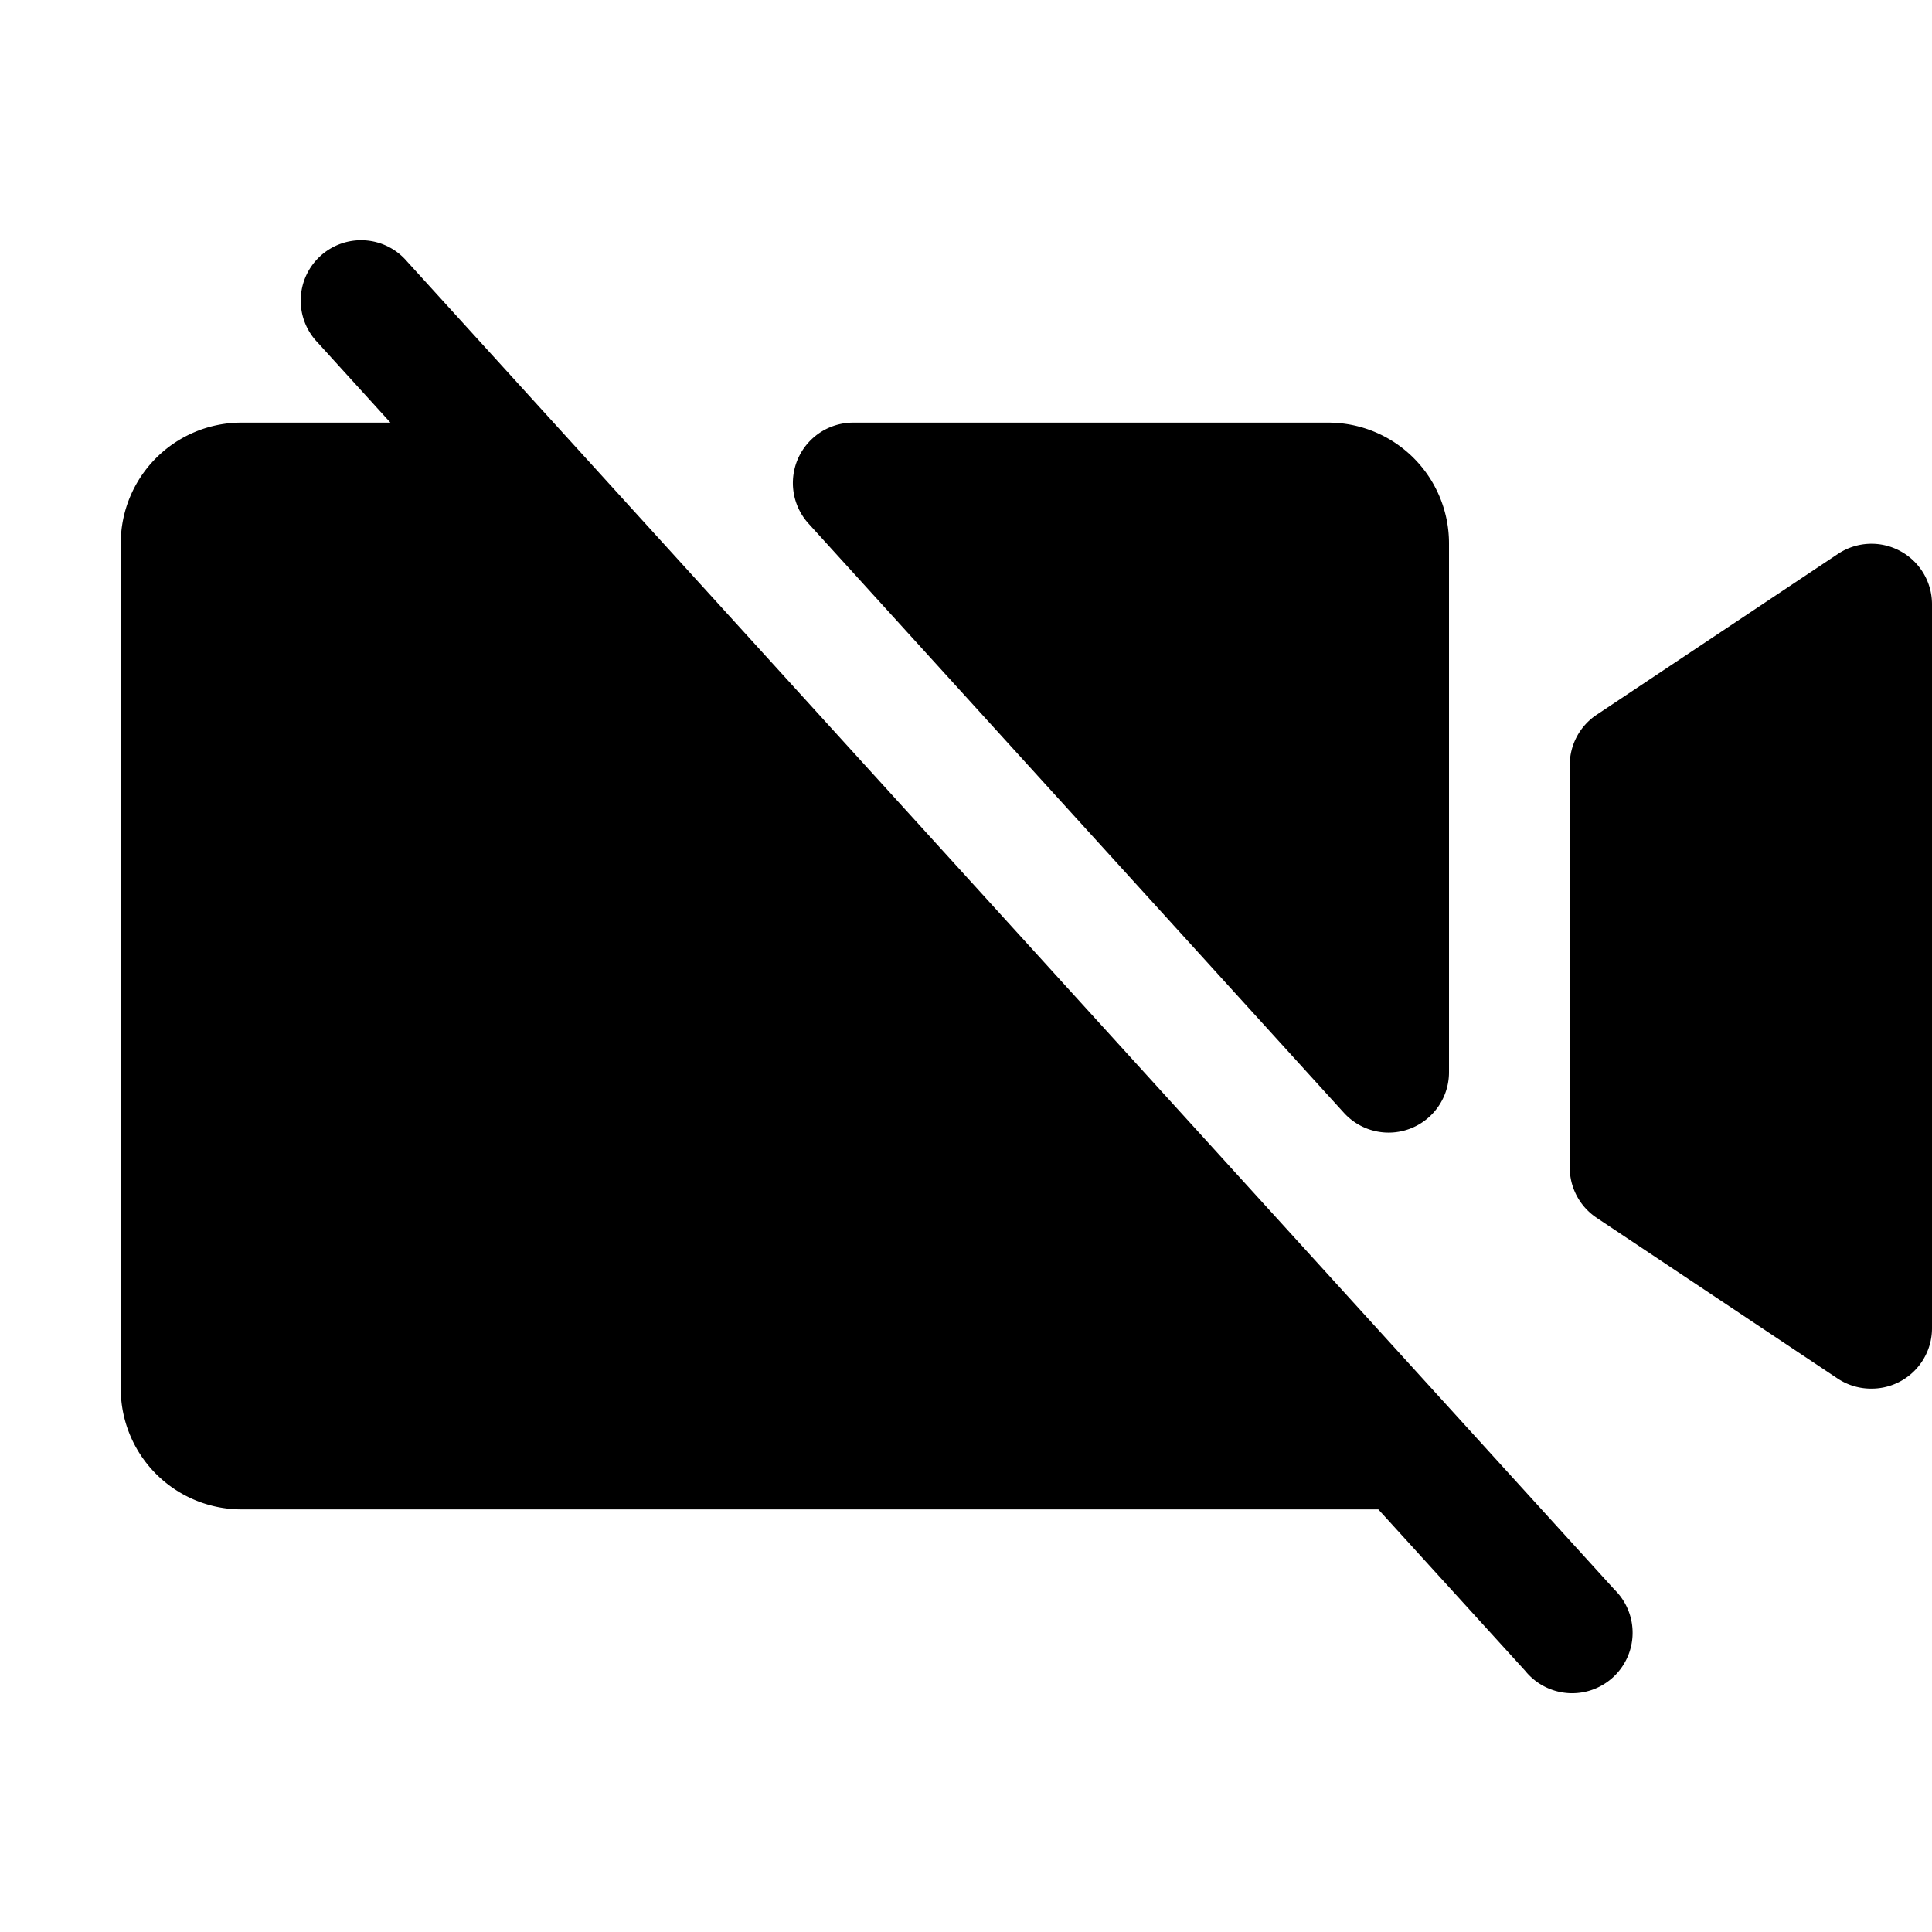 <svg width="24" height="24" viewBox="0 0 24 24" fill="currentColor" xmlns="http://www.w3.org/2000/svg"><path d="M20.055 19.746a.751.751 0 1 1-1.11 1.008l-1.823-2.004H3a1.5 1.5 0 0 1-1.5-1.5V6.75A1.5 1.5 0 0 1 3 5.25h1.85l-.905-.996a.75.75 0 1 1 1.11-1.008zm3.548-12.902a.75.75 0 0 0-.77.036l-3 2a.75.75 0 0 0-.333.624v5.001a.75.75 0 0 0 .334.623l3 2.001a.75.75 0 0 0 .416.121.75.75 0 0 0 .75-.75v-9a.75.75 0 0 0-.397-.656m-6.908 6.98A.75.75 0 0 0 18 13.313V6.75a1.5 1.5 0 0 0-1.5-1.5h-5.9a.75.75 0 0 0-.556 1.254z" /></svg>
